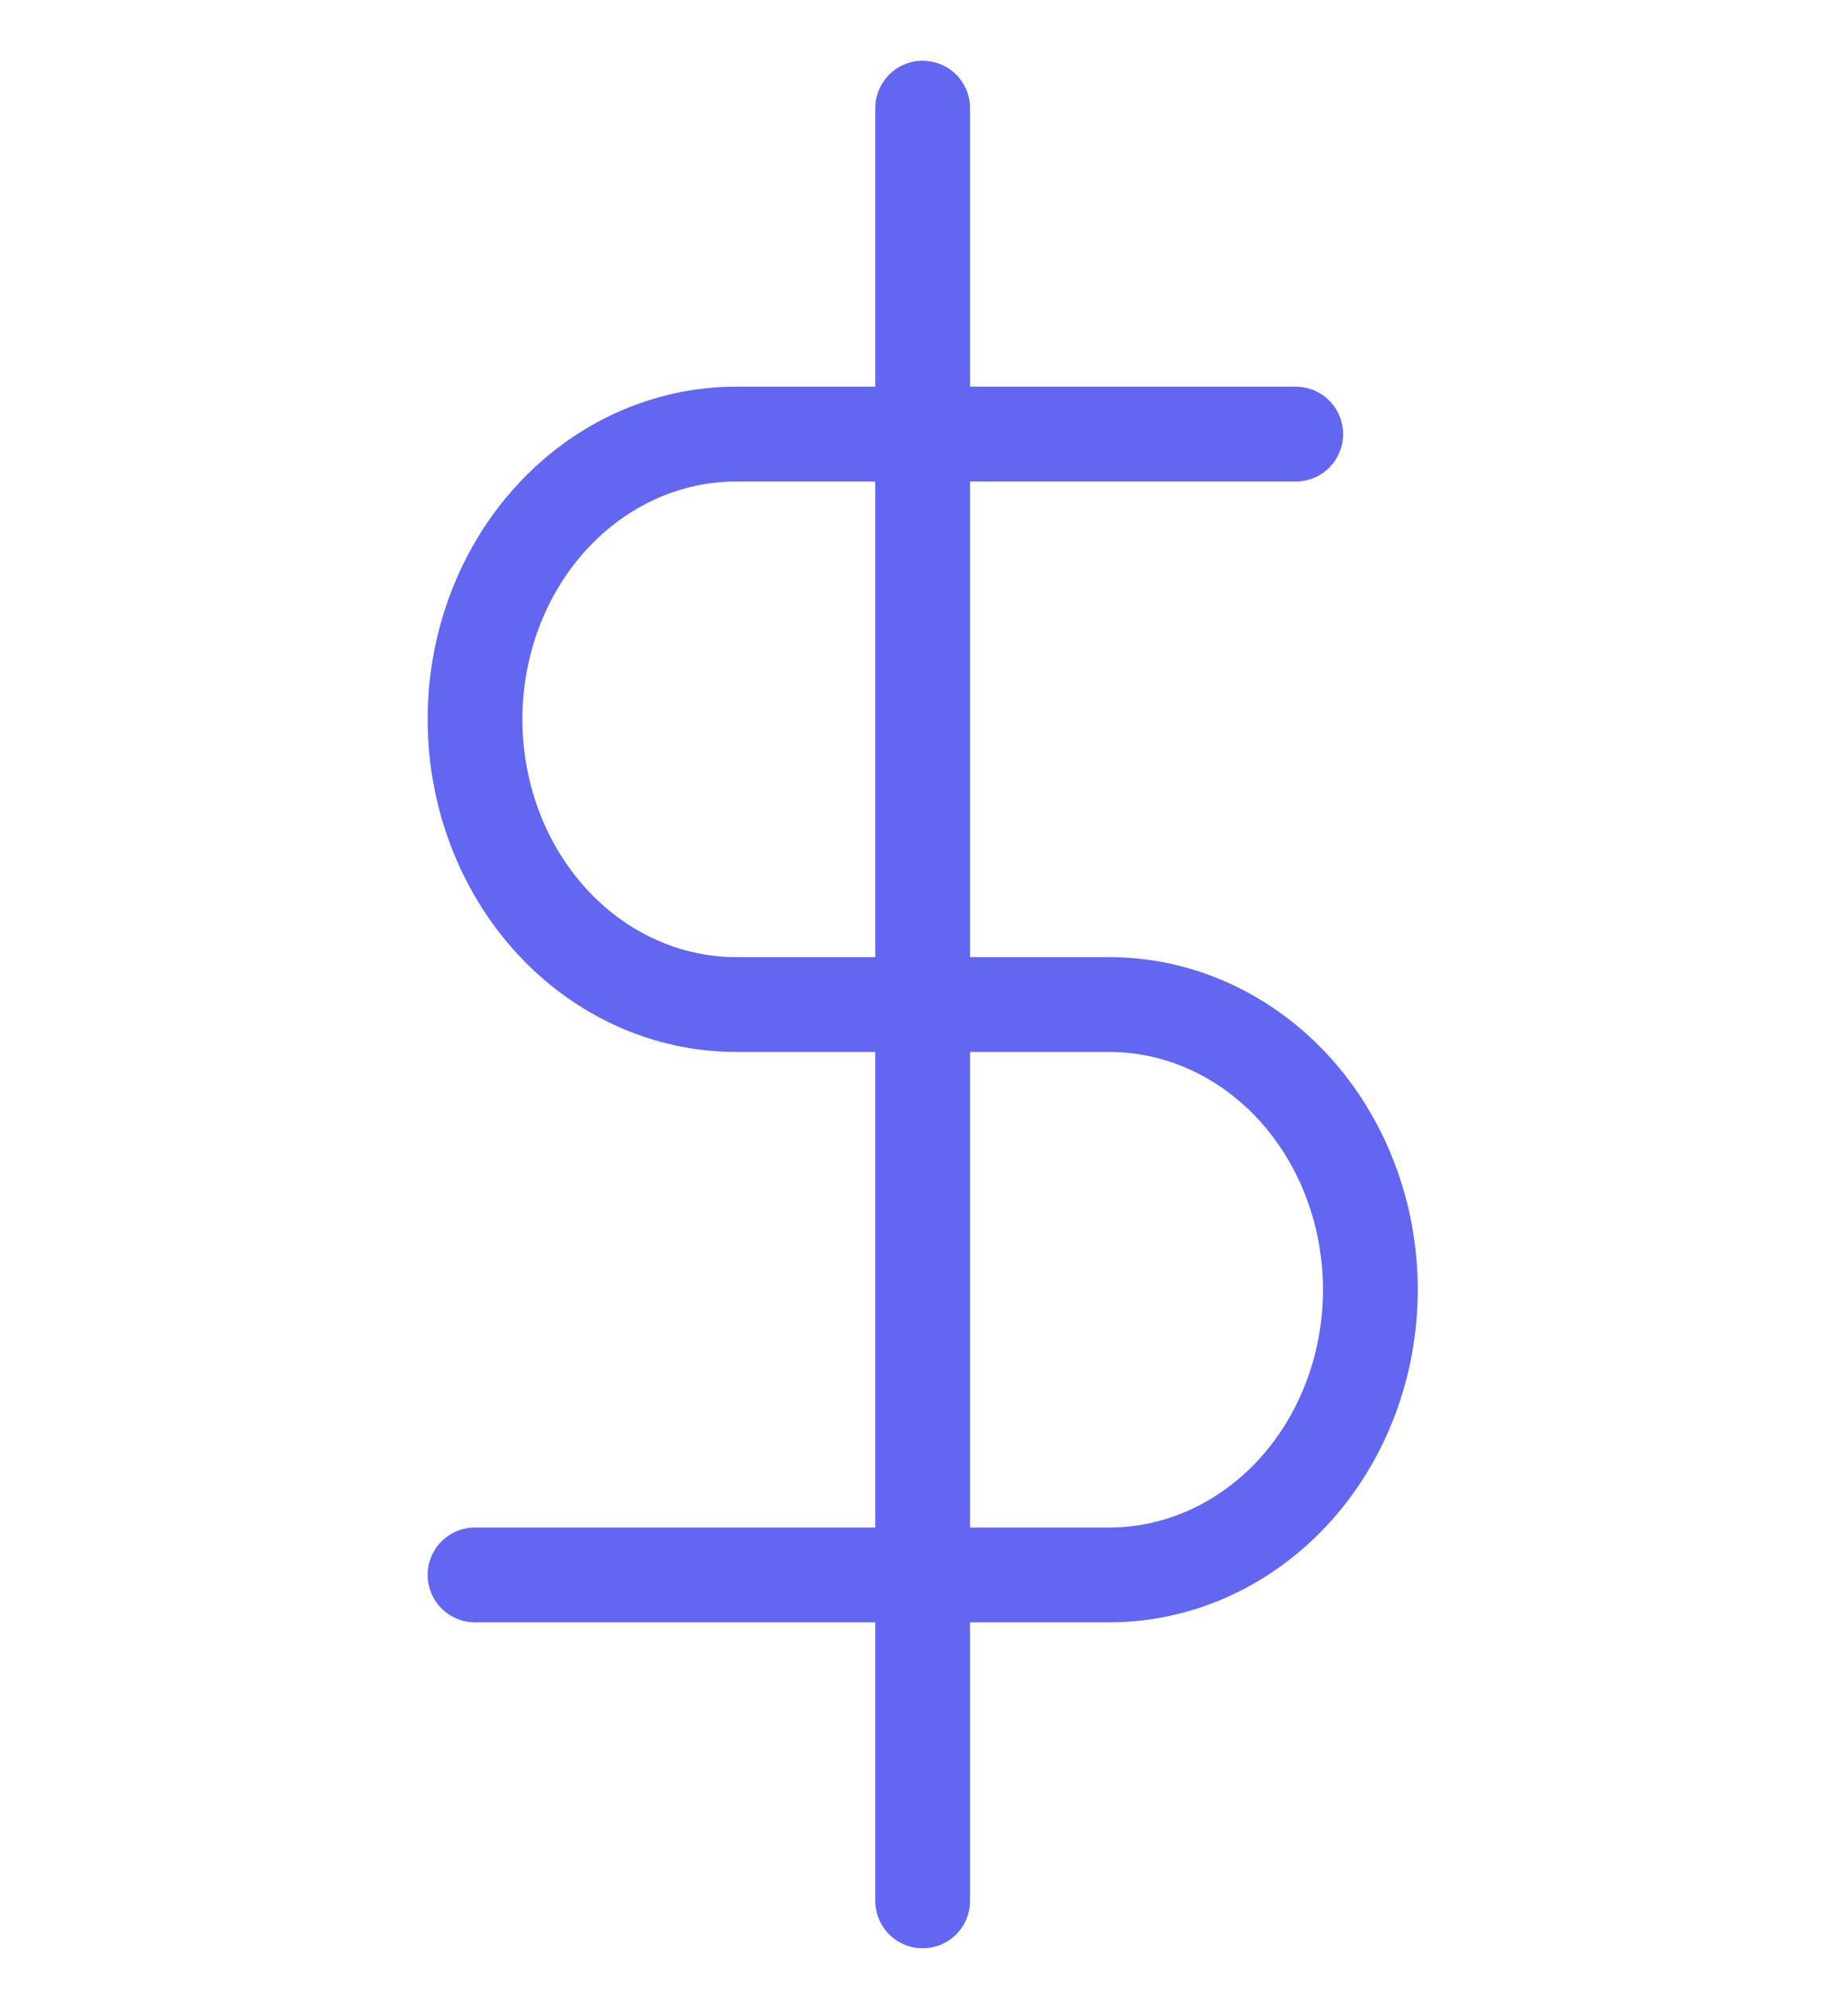 <svg width="39" height="42" viewBox="0 0 39 42" fill="none" xmlns="http://www.w3.org/2000/svg">
<g clip-path="url(#clip0_1_164)">
<path d="M19.472 2.281V40.094" stroke="#6366F1" stroke-width="2" stroke-linecap="round" stroke-linejoin="round"/>
<path d="M27.345 9.156H15.536C14.074 9.156 12.672 9.79 11.639 10.918C10.605 12.046 10.025 13.576 10.025 15.172C10.025 16.767 10.605 18.297 11.639 19.426C12.672 20.554 14.074 21.188 15.536 21.188H23.409C24.87 21.188 26.272 21.821 27.306 22.949C28.339 24.078 28.92 25.608 28.92 27.203C28.92 28.799 28.339 30.329 27.306 31.457C26.272 32.585 24.87 33.219 23.409 33.219H10.025" stroke="#6366F1" stroke-width="2" stroke-linecap="round" stroke-linejoin="round"/>
</g>
<defs>
<clipPath id="clip0_1_164">
<rect width="37.79" height="41.25" fill="white" transform="translate(0.577 0.562)"/>
</clipPath>
</defs>
</svg>
